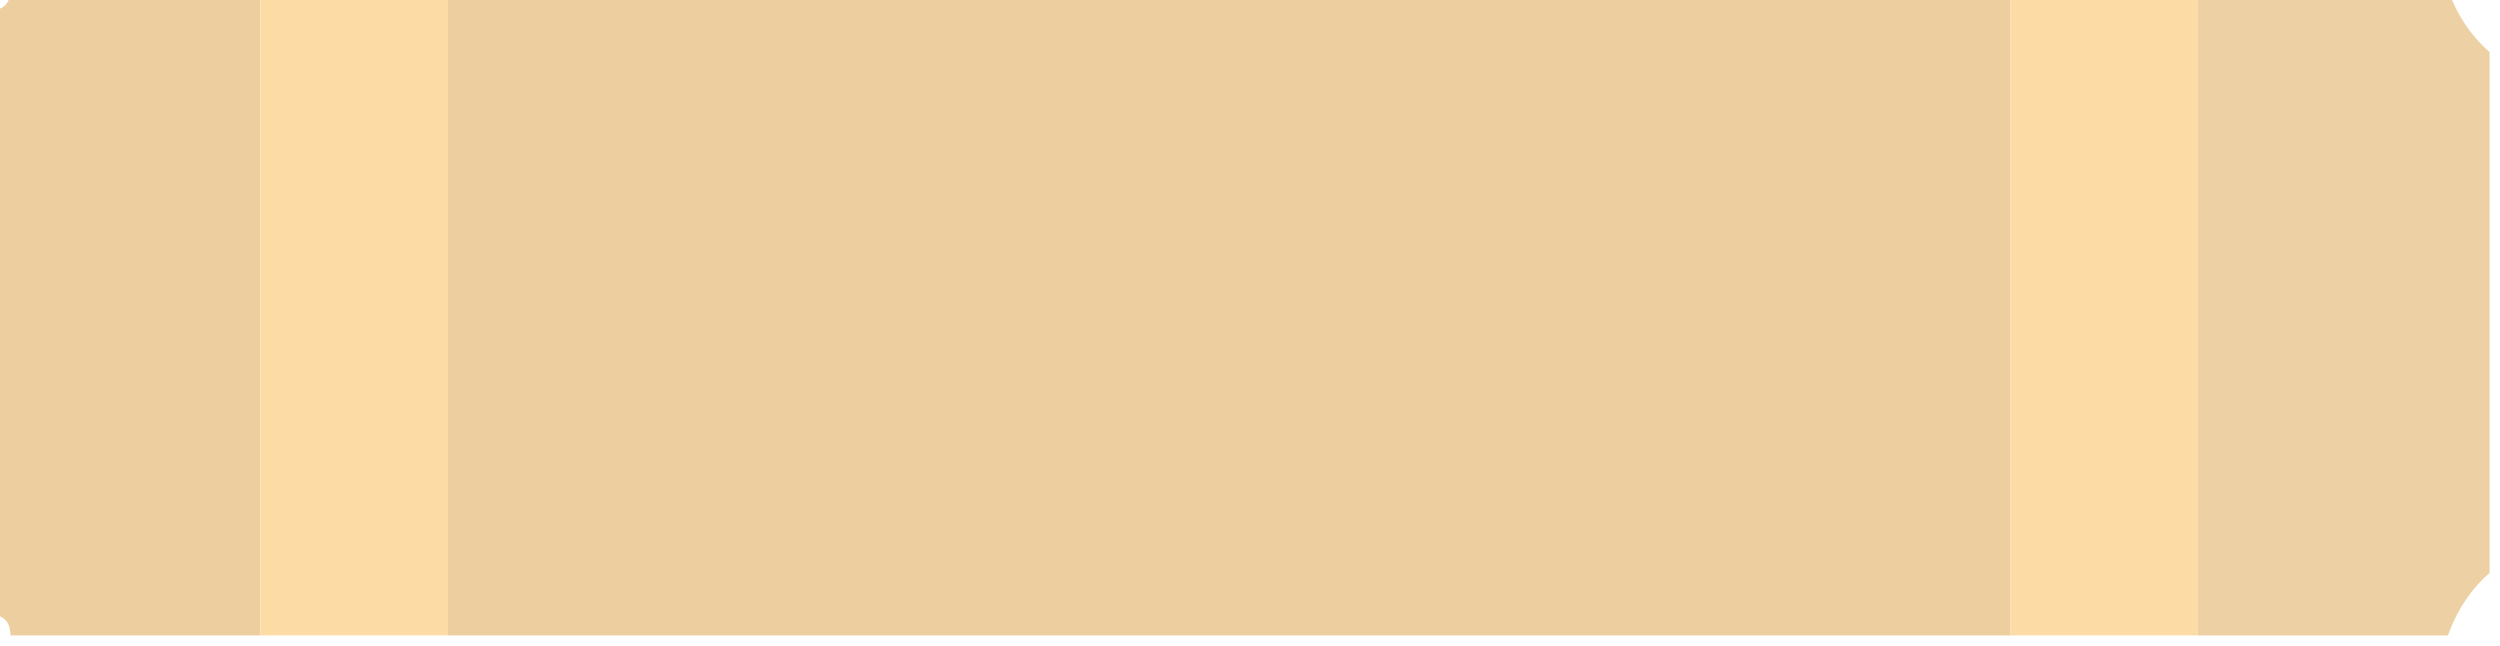 <svg xmlns="http://www.w3.org/2000/svg" version="1.1" width="120px" height="31px" style="shape-rendering:geometricPrecision; text-rendering:geometricPrecision; image-rendering:optimizeQuality; fill-rule:evenodd; clip-rule:evenodd" xmlns:xlink="http://www.w3.org/1999/xlink">
<g><path style="opacity:0.983" fill="#eccd9e" d="M 0.5,-0.5 C 4.5,-0.5 8.5,-0.5 12.5,-0.5C 12.5,9.833 12.5,20.167 12.5,30.5C 8.5,30.5 4.5,30.5 0.5,30.5C 0.5,29.833 0.167,29.5 -0.5,29.5C -0.5,19.833 -0.5,10.167 -0.5,0.5C 0.167,0.5 0.5,0.167 0.5,-0.5 Z"/></g>
<g><path style="opacity:1" fill="#fcdba5" d="M 12.5,-0.5 C 15.5,-0.5 18.5,-0.5 21.5,-0.5C 21.5,9.833 21.5,20.167 21.5,30.5C 18.5,30.5 15.5,30.5 12.5,30.5C 12.5,20.167 12.5,9.833 12.5,-0.5 Z"/></g>
<g><path style="opacity:0.994" fill="#ecce9f" d="M 21.5,-0.5 C 46.5,-0.5 71.5,-0.5 96.5,-0.5C 96.5,9.833 96.5,20.167 96.5,30.5C 71.5,30.5 46.5,30.5 21.5,30.5C 21.5,20.167 21.5,9.833 21.5,-0.5 Z"/></g>
<g><path style="opacity:1" fill="#fcdba5" d="M 96.5,-0.5 C 99.5,-0.5 102.5,-0.5 105.5,-0.5C 105.5,9.833 105.5,20.167 105.5,30.5C 102.5,30.5 99.5,30.5 96.5,30.5C 96.5,20.167 96.5,9.833 96.5,-0.5 Z"/></g>
<g><path style="opacity:0.937" fill="#ecce9e" d="M 105.5,-0.5 C 109.5,-0.5 113.5,-0.5 117.5,-0.5C 117.932,0.71 118.599,1.71 119.5,2.5C 119.5,10.833 119.5,19.167 119.5,27.5C 118.599,28.291 117.932,29.291 117.5,30.5C 113.5,30.5 109.5,30.5 105.5,30.5C 105.5,20.167 105.5,9.833 105.5,-0.5 Z"/></g>
</svg>
